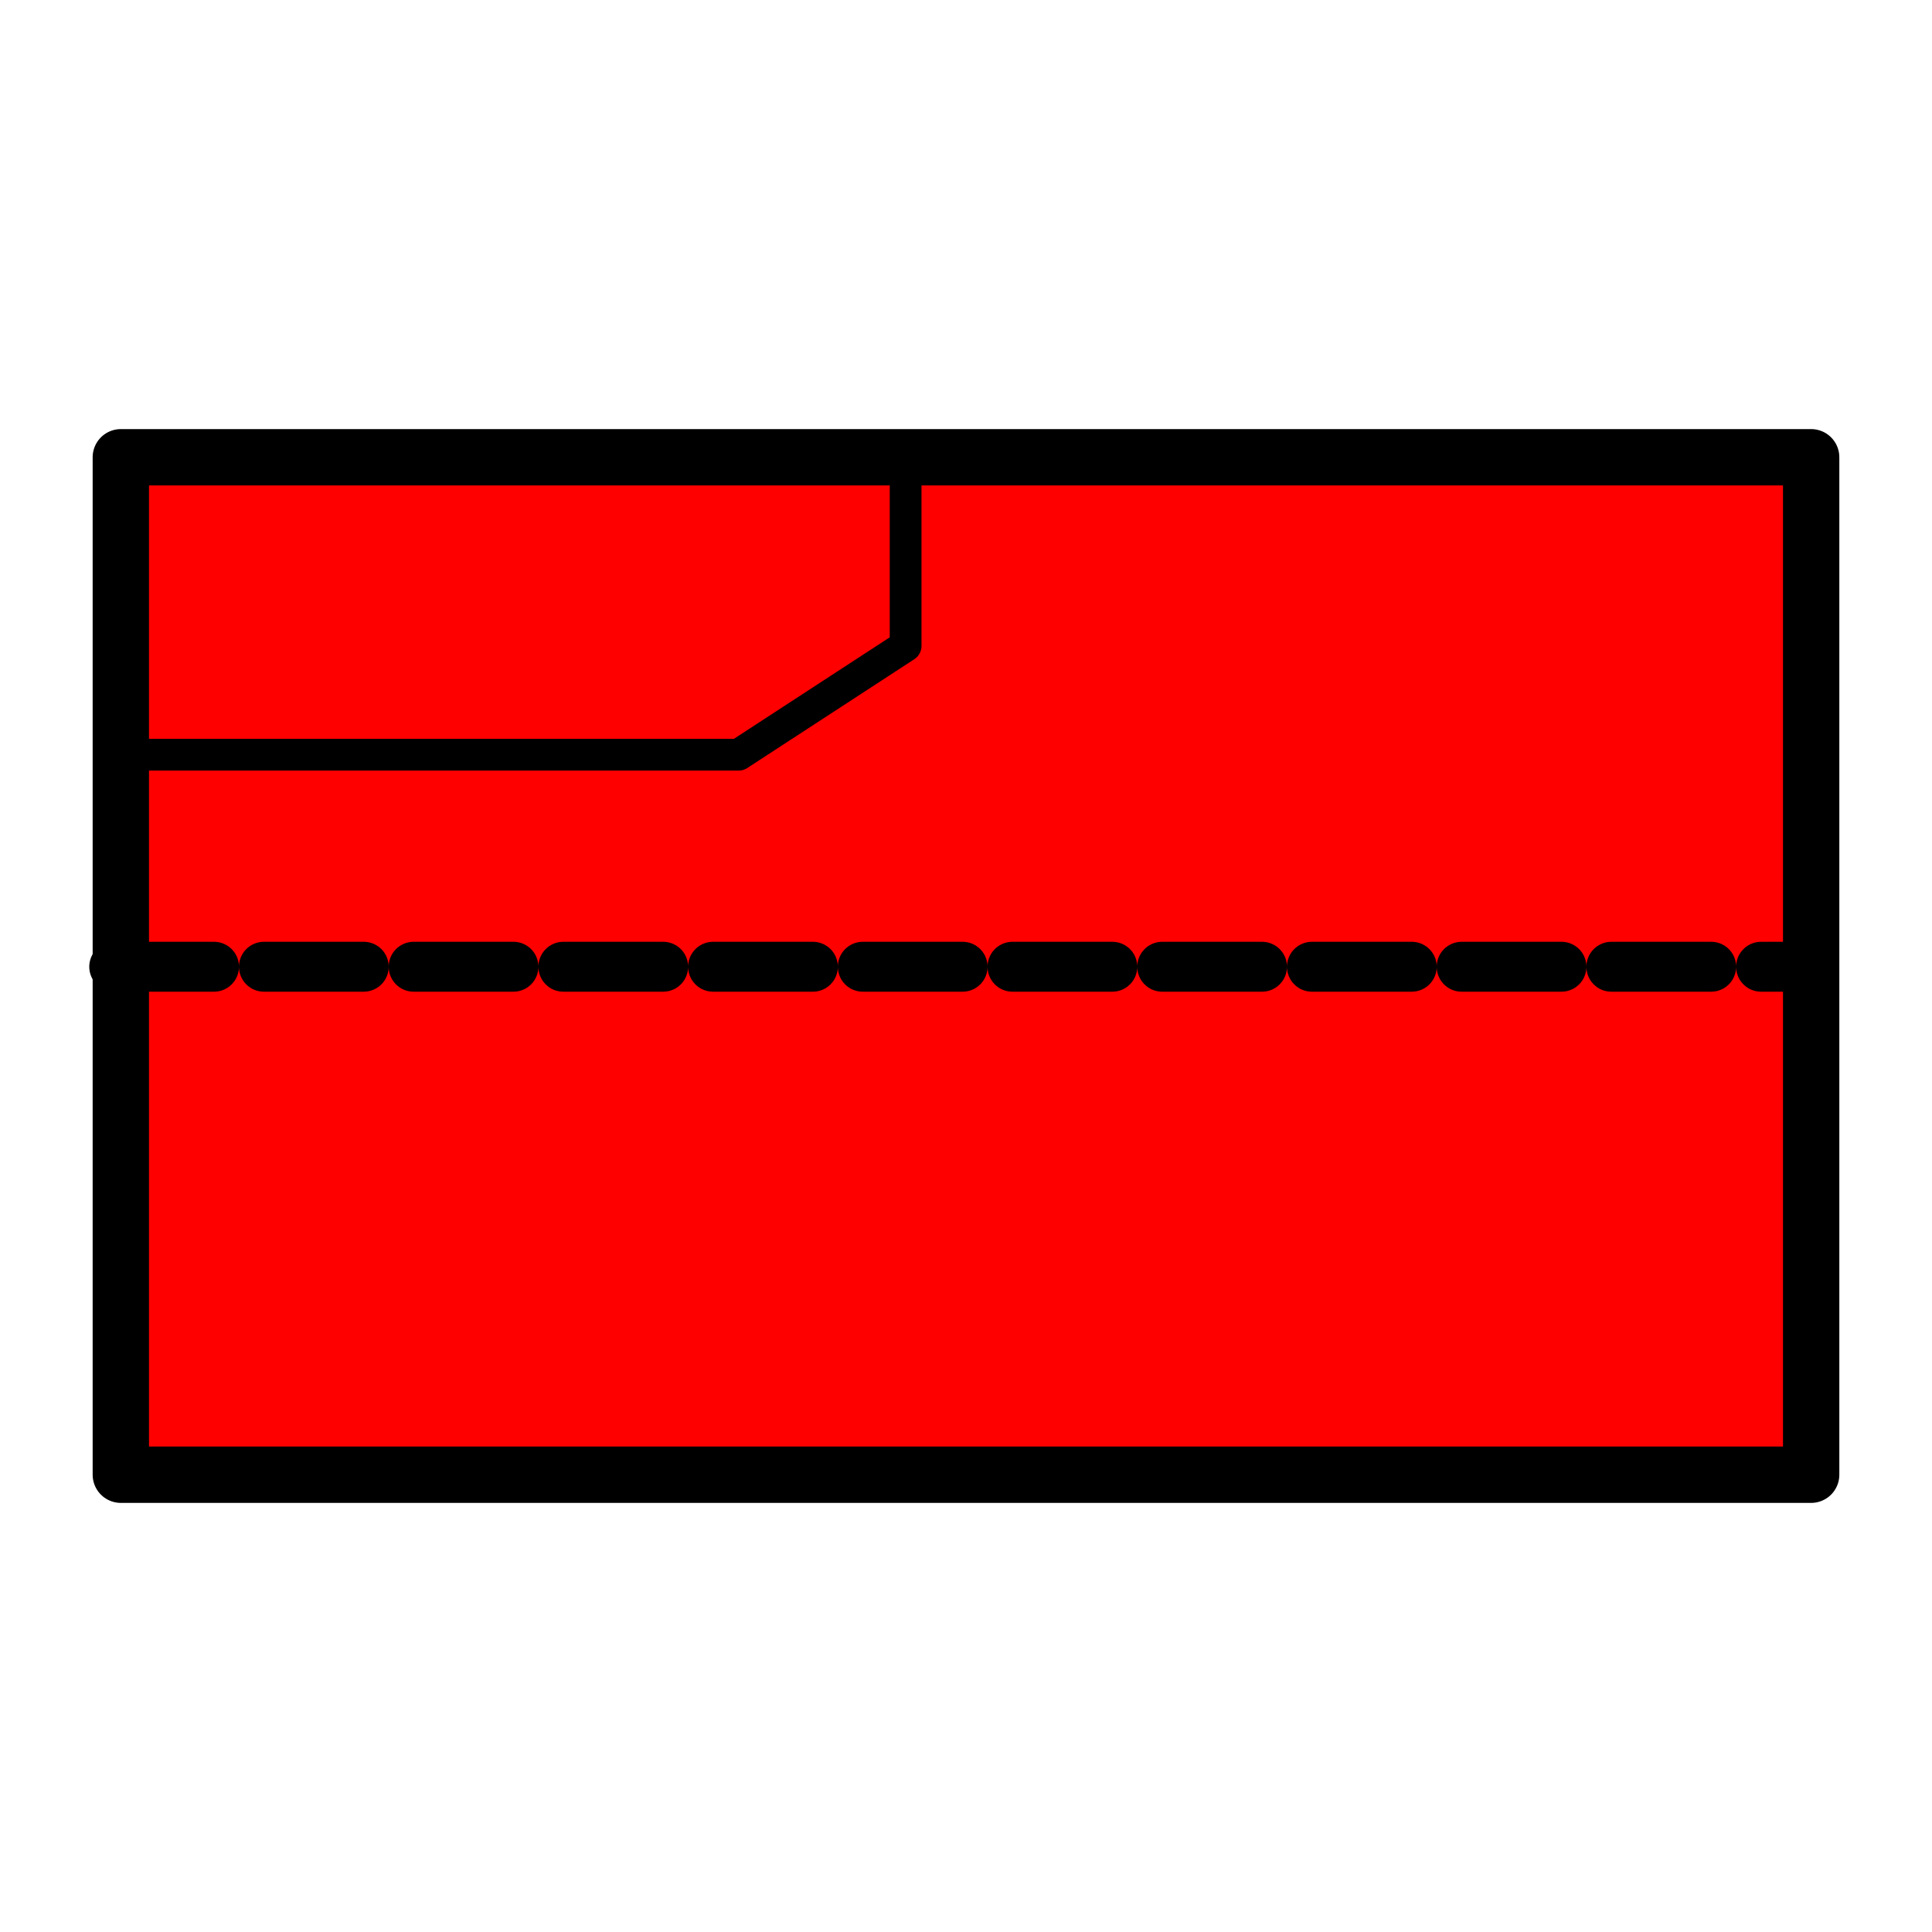 <?xml version="1.0" encoding="UTF-8" standalone="no"?>
<svg
   width="128"
   height="128"
   stroke="#000000"
   stroke-linecap="round"
   stroke-linejoin="round"
   fill="#ffffff"
   fill-rule="evenodd"
   font-family="Roboto"
   font-size="14px"
   text-anchor="middle"
   version="1.1"
   id="svg14"
   sodipodi:docname="Alternative.svg"
   inkscape:version="1.1 (ce6663b3b7, 2021-05-25)"
   xmlns:inkscape="http://www.inkscape.org/namespaces/inkscape"
   xmlns:sodipodi="http://sodipodi.sourceforge.net/DTD/sodipodi-0.dtd"
   xmlns="http://www.w3.org/2000/svg"
   xmlns:svg="http://www.w3.org/2000/svg"
   xmlns:rdf="http://www.w3.org/1999/02/22-rdf-syntax-ns#"
   xmlns:cc="http://creativecommons.org/ns#"
   xmlns:dc="http://purl.org/dc/elements/1.1/">
  <defs
     id="defs18" />
  <sodipodi:namedview
     pagecolor="#ffffff"
     bordercolor="#666666"
     borderopacity="1"
     objecttolerance="10"
     gridtolerance="10"
     guidetolerance="10"
     inkscape:pageopacity="0"
     inkscape:pageshadow="2"
     inkscape:window-width="1366"
     inkscape:window-height="670"
     id="namedview16"
     showgrid="false"
     inkscape:zoom="1.8701818"
     inkscape:cx="43.846006"
     inkscape:cy="85.820536"
     inkscape:window-x="0"
     inkscape:window-y="27"
     inkscape:window-maximized="1"
     inkscape:current-layer="g8"
     inkscape:document-rotation="0"
     inkscape:pagecheckerboard="0">
    <inkscape:grid
       type="xygrid"
       id="grid1286" />
  </sodipodi:namedview>
  <style
     id="style2"><![CDATA[svg text{white-space:pre}]]></style>
  <g
     stroke-linejoin="miter"
     stroke-width="0.889"
     id="g8"
     transform="translate(-245.5,-363.391)"
     style="stroke-width:2.389;stroke-miterlimit:4;stroke-dasharray:none">
    <rect
       style="fill:#fe0000;fill-opacity:1;stroke:#000000;stroke-width:3.733;stroke-miterlimit:6;stroke-dasharray:none;stroke-opacity:1"
       id="rect847"
       width="111.989"
       height="67.409"
       x="253.505"
       y="393.686" />
    <path
       d="M 253.067,427.44 H 365.27"
       stroke-linecap="butt"
       fill="none"
       id="path6"
       style="stroke:#000000;stroke-width:3.306;stroke-miterlimit:4;stroke-dasharray:6.613,3.306;stroke-opacity:1;stroke-dashoffset:0" />
    <path
       style="fill:none;stroke:#000000;stroke-width:2.104;stroke-linecap:butt;stroke-linejoin:miter;stroke-miterlimit:4;stroke-dasharray:none;stroke-opacity:1"
       d="m 305.5,395.608 v 10.577 l -11.063,7.207 h -40.964"
       id="path1284"
       sodipodi:nodetypes="cccc" />
  </g>
</svg>
